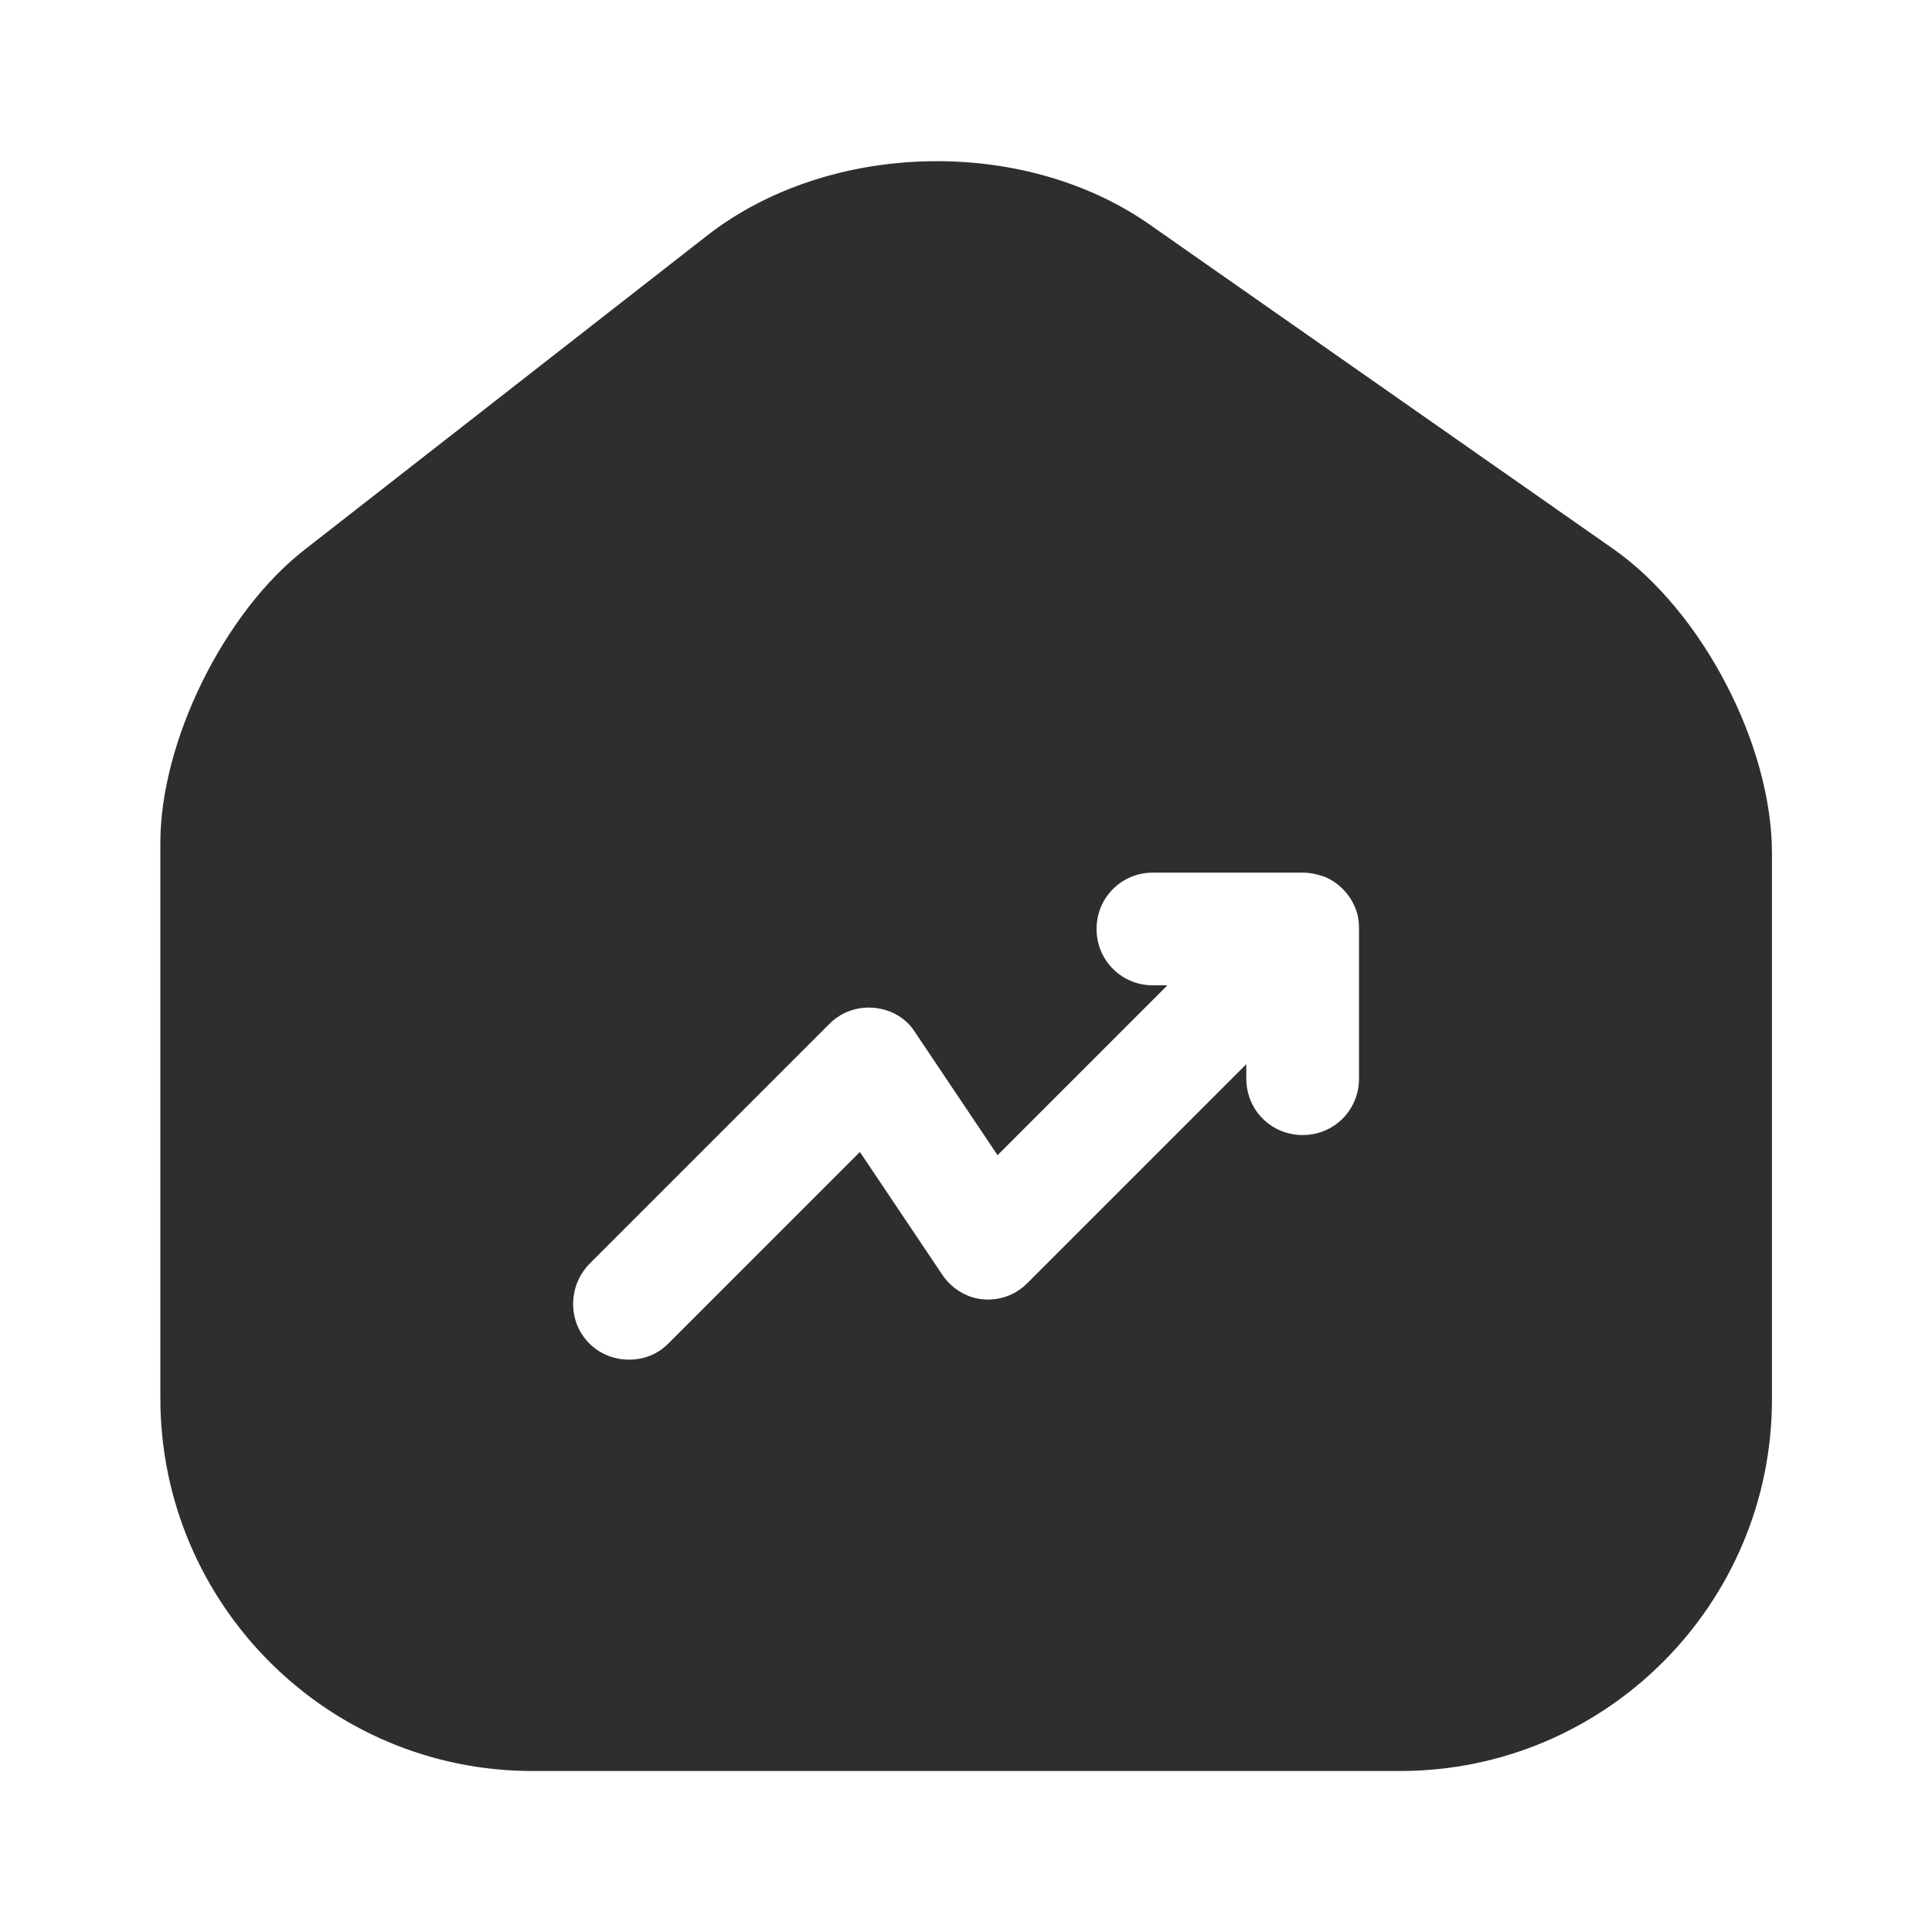 <svg width="24" height="24" viewBox="0 0 24 24" fill="none" xmlns="http://www.w3.org/2000/svg">
<path d="M20.042 6.82L14.282 2.79C12.712 1.69 10.302 1.75 8.792 2.92L3.782 6.83C2.782 7.61 1.992 9.21 1.992 10.47V17.37C1.992 19.92 4.062 22 6.612 22H17.392C19.942 22 22.012 19.93 22.012 17.38V10.6C22.012 9.25 21.142 7.59 20.042 6.82ZM16.882 13.4C16.882 13.79 16.572 14.1 16.182 14.1C15.792 14.1 15.482 13.79 15.482 13.4V13.22L12.762 15.94C12.612 16.09 12.412 16.16 12.202 16.14C12.002 16.12 11.812 16 11.702 15.83L10.682 14.31L8.302 16.69C8.162 16.83 7.992 16.89 7.812 16.89C7.632 16.89 7.452 16.82 7.322 16.69C7.052 16.42 7.052 15.98 7.322 15.7L10.302 12.72C10.452 12.57 10.652 12.5 10.862 12.52C11.072 12.54 11.262 12.65 11.372 12.83L12.392 14.35L14.502 12.24H14.322C13.932 12.24 13.622 11.93 13.622 11.54C13.622 11.15 13.932 10.84 14.322 10.84H16.182C16.272 10.84 16.362 10.86 16.452 10.89C16.622 10.96 16.762 11.1 16.832 11.27C16.872 11.36 16.882 11.45 16.882 11.54V13.4Z" fill="#2E2E2E"/>
</svg>
